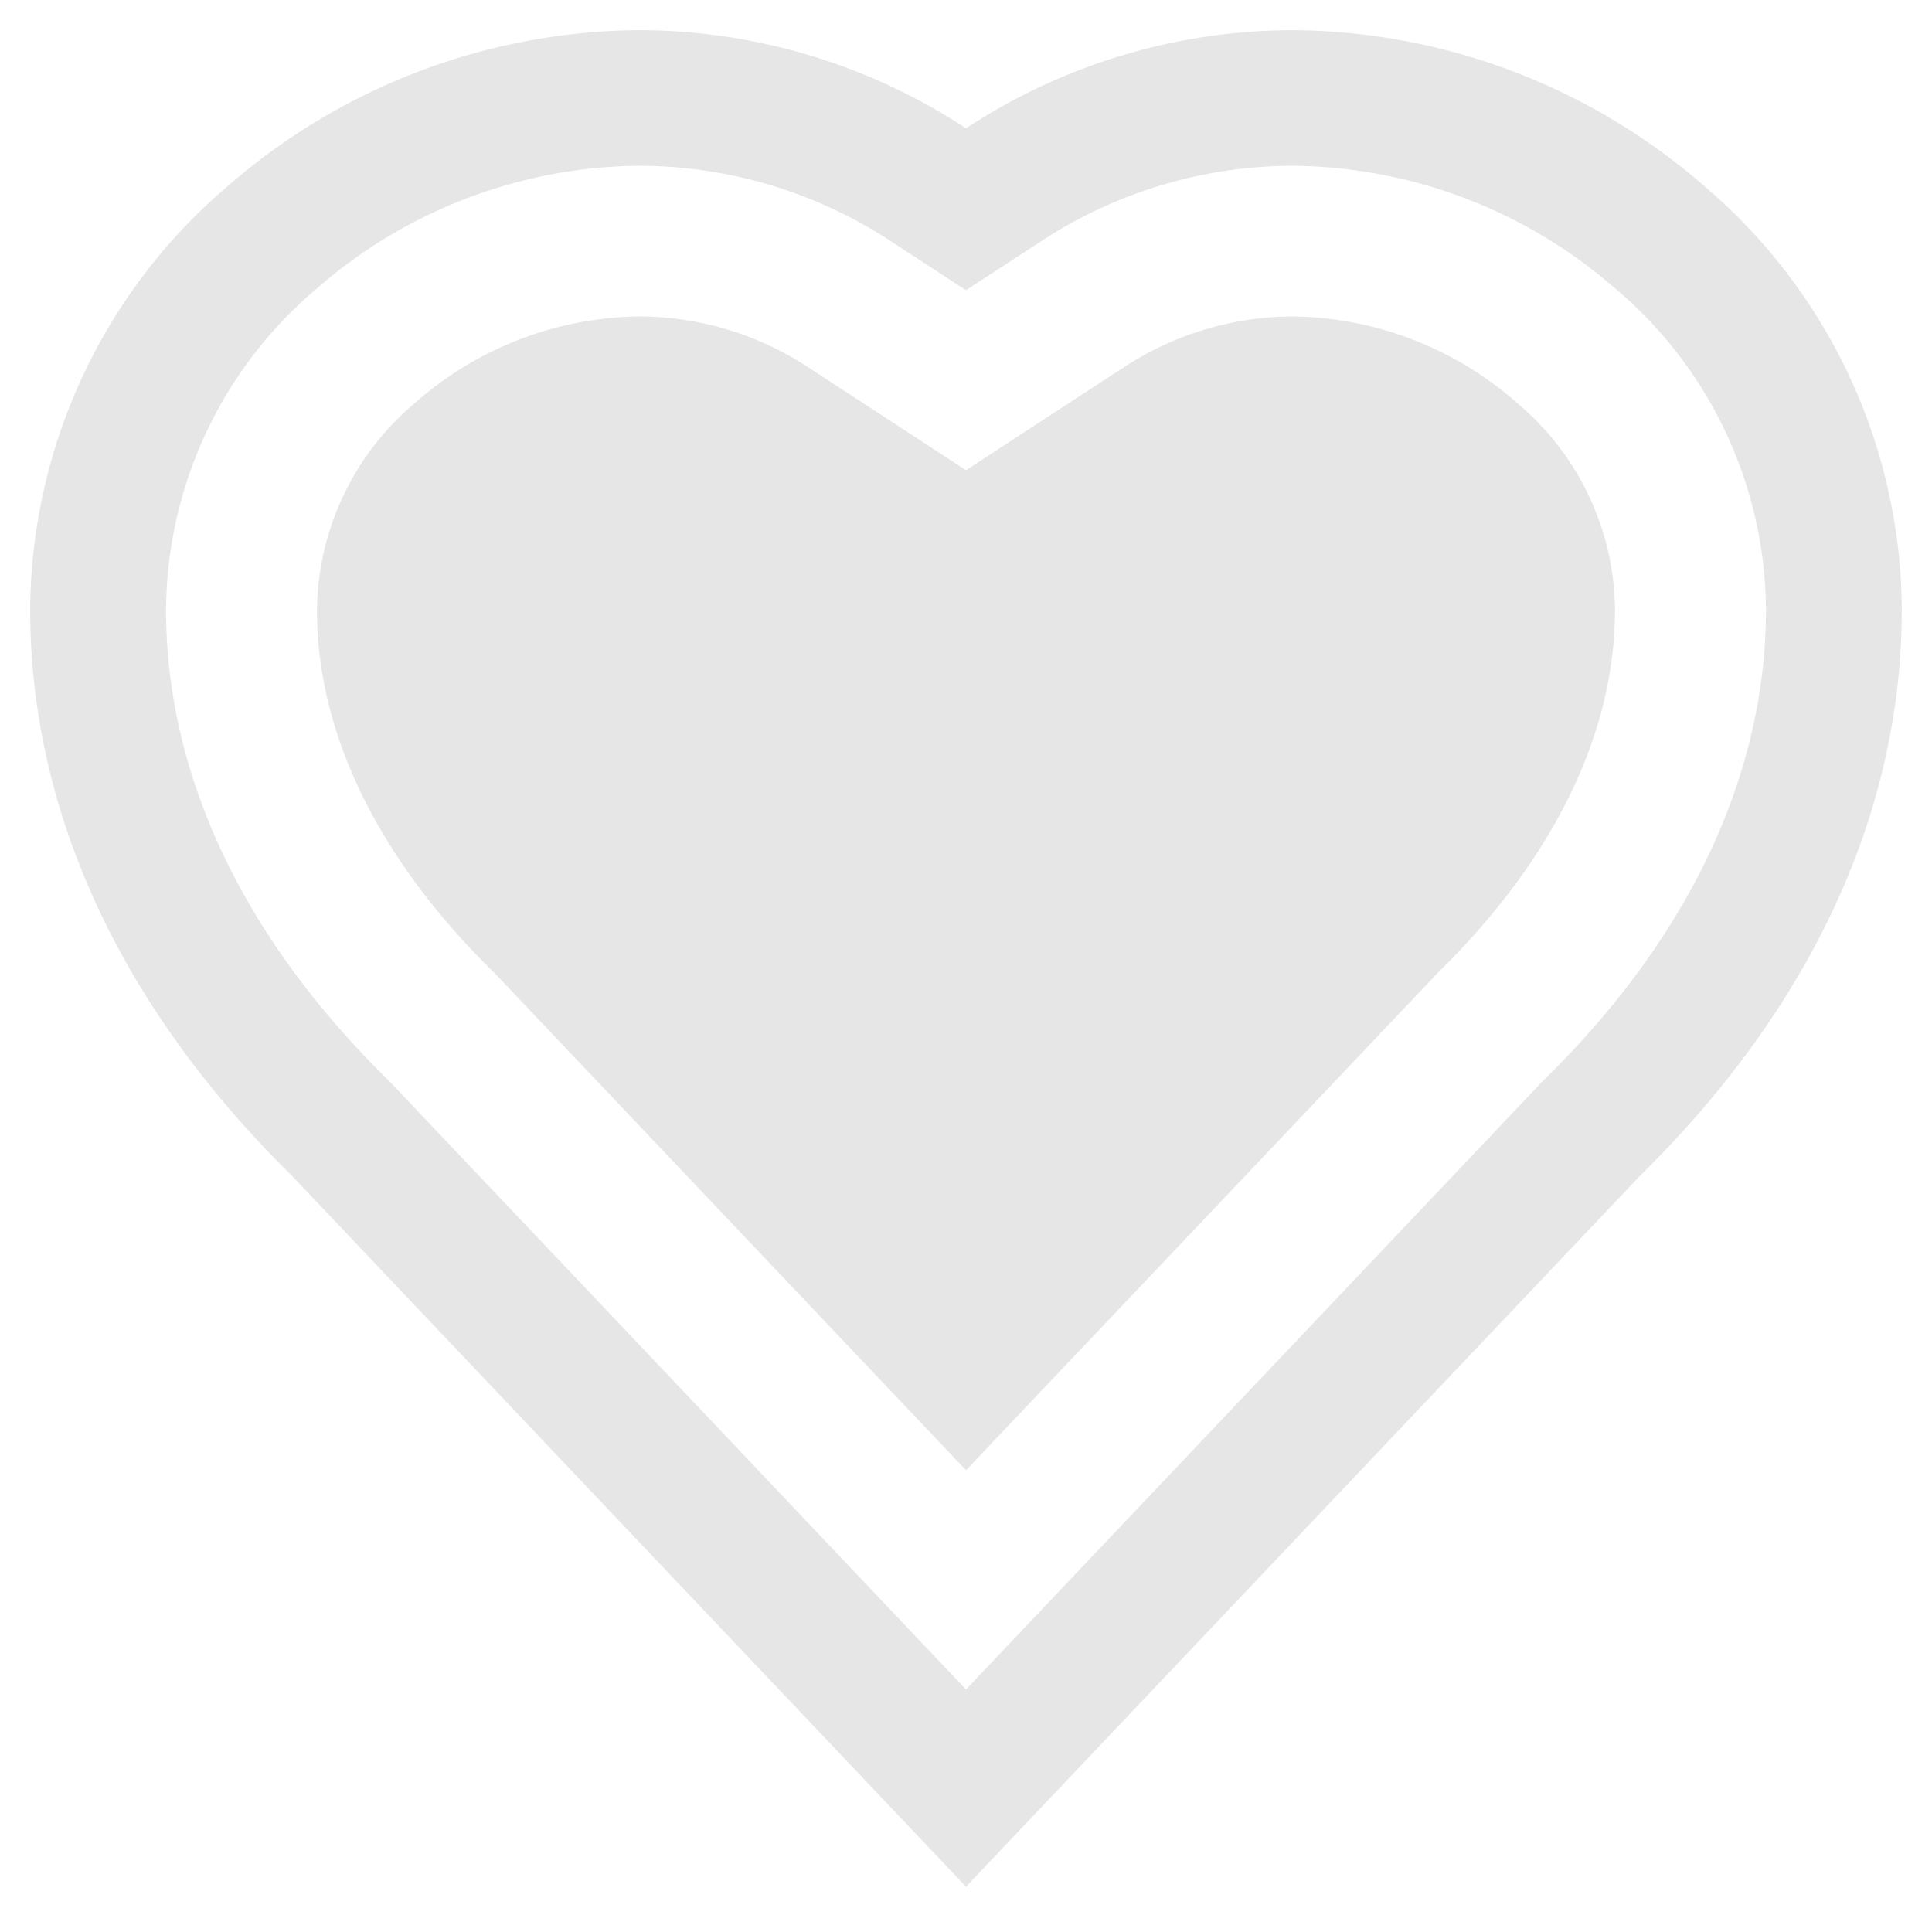 <svg xmlns="http://www.w3.org/2000/svg" width="128" height="128" viewBox="0 0 128 128">
  <defs>
    <style>
      .cls-1 {
        fill: #e6e6e6;
        fill-rule: evenodd;
      }
    </style>
  </defs>
  <path class="cls-1" d="M42.408,10.984a30.486,30.486,0,0,1,16.669,5.034L64,19.228l4.922-3.21a30.485,30.485,0,0,1,16.67-5.034h0.094a32.883,32.883,0,0,1,21.265,8.079L107,19.1l0.045,0.038A28.079,28.079,0,0,1,117,40.367c0,10.953-5.078,21.727-14.685,31.158l-0.116.113-0.111.117L64,111.932,25.861,71.7l-0.108-.114-0.112-.11C16.063,62.06,11,51.3,11,40.376a28.078,28.078,0,0,1,9.965-21.24l0.045-.038,0.044-.039a32.883,32.883,0,0,1,21.259-8.076h0.1m0-8.984H42.266A41.89,41.89,0,0,0,15.127,12.3,37.082,37.082,0,0,0,2,40.334v0.035c0,13.7,6.236,26.606,17.324,37.512L64,125l44.625-47.071C119.746,67.014,126,54.088,126,40.367V40.334A37.086,37.086,0,0,0,112.879,12.3,41.887,41.887,0,0,0,85.734,2H85.592A39.534,39.534,0,0,0,64,8.5,39.536,39.536,0,0,0,42.408,2h0ZM42.346,20.967a22.818,22.818,0,0,0-14.707,5.606l-0.122.105A18.16,18.16,0,0,0,21,40.423c0,8.147,4.032,16.443,11.659,23.945l0.472,0.482L64,97.408l31.3-33c7.651-7.511,11.7-15.824,11.7-24.039a18.081,18.081,0,0,0-6.448-13.632L100.4,26.6A22.893,22.893,0,0,0,85.63,20.967a20.57,20.57,0,0,0-11.237,3.408L64,31.153,53.608,24.375a20.5,20.5,0,0,0-11.2-3.408H42.346Z"/>
</svg>

